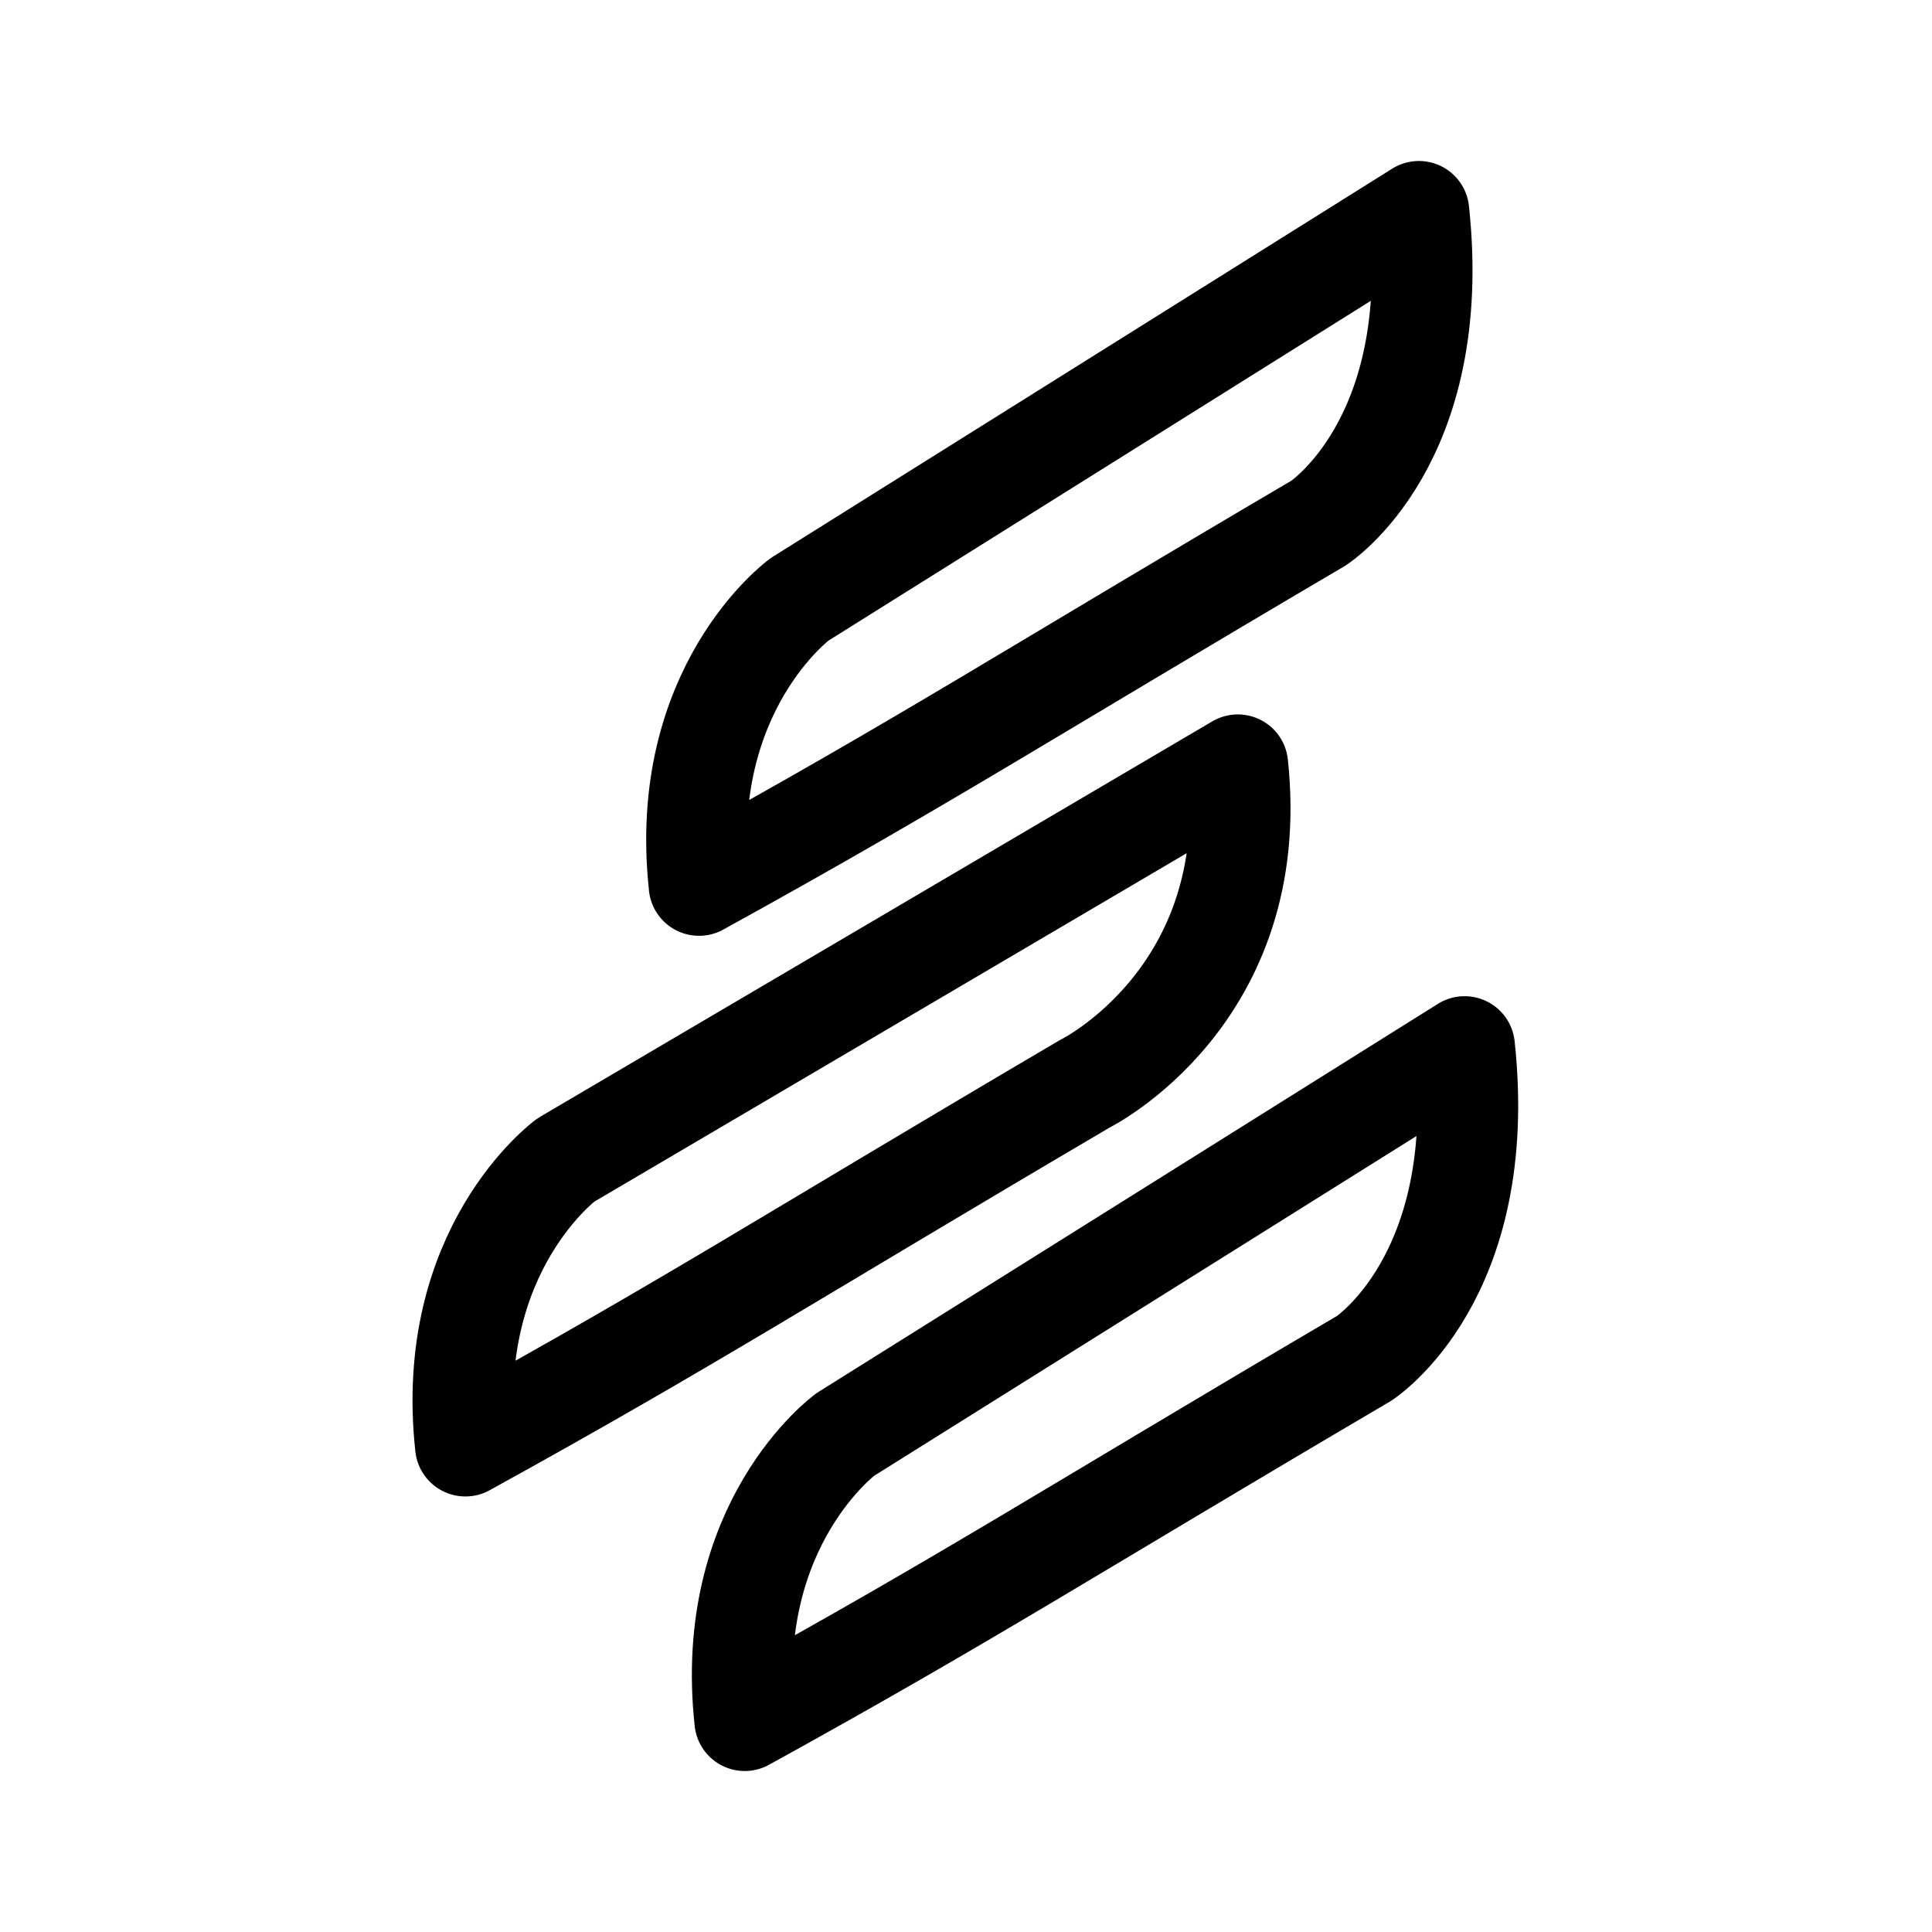 <svg xmlns="http://www.w3.org/2000/svg" xml:space="preserve" width="192" height="192" viewBox="0 0 50.8 50.8"><path d="M19.582 45.244c5.92-3.26 8.585-4.999 16.282-9.525 0 0 3.302-2.117 2.646-8.202m0 0L22.224 37.72s-3.209 2.348-2.642 7.524M12.237 38.025c5.919-3.26 8.584-4.998 16.282-9.525 0 0 4.683-2.306 4.028-8.392m0 0L14.878 30.502s-3.208 2.348-2.641 7.523M18.38 23.283c5.92-3.26 8.586-4.998 16.283-9.525 0 0 3.302-2.116 2.646-8.202m0 0L21.023 15.76s-3.209 2.348-2.642 7.523" style="fill:none;stroke:#000;stroke-width:2.646;stroke-linecap:round;stroke-linejoin:round;stroke-dasharray:none;stroke-opacity:1"/></svg>